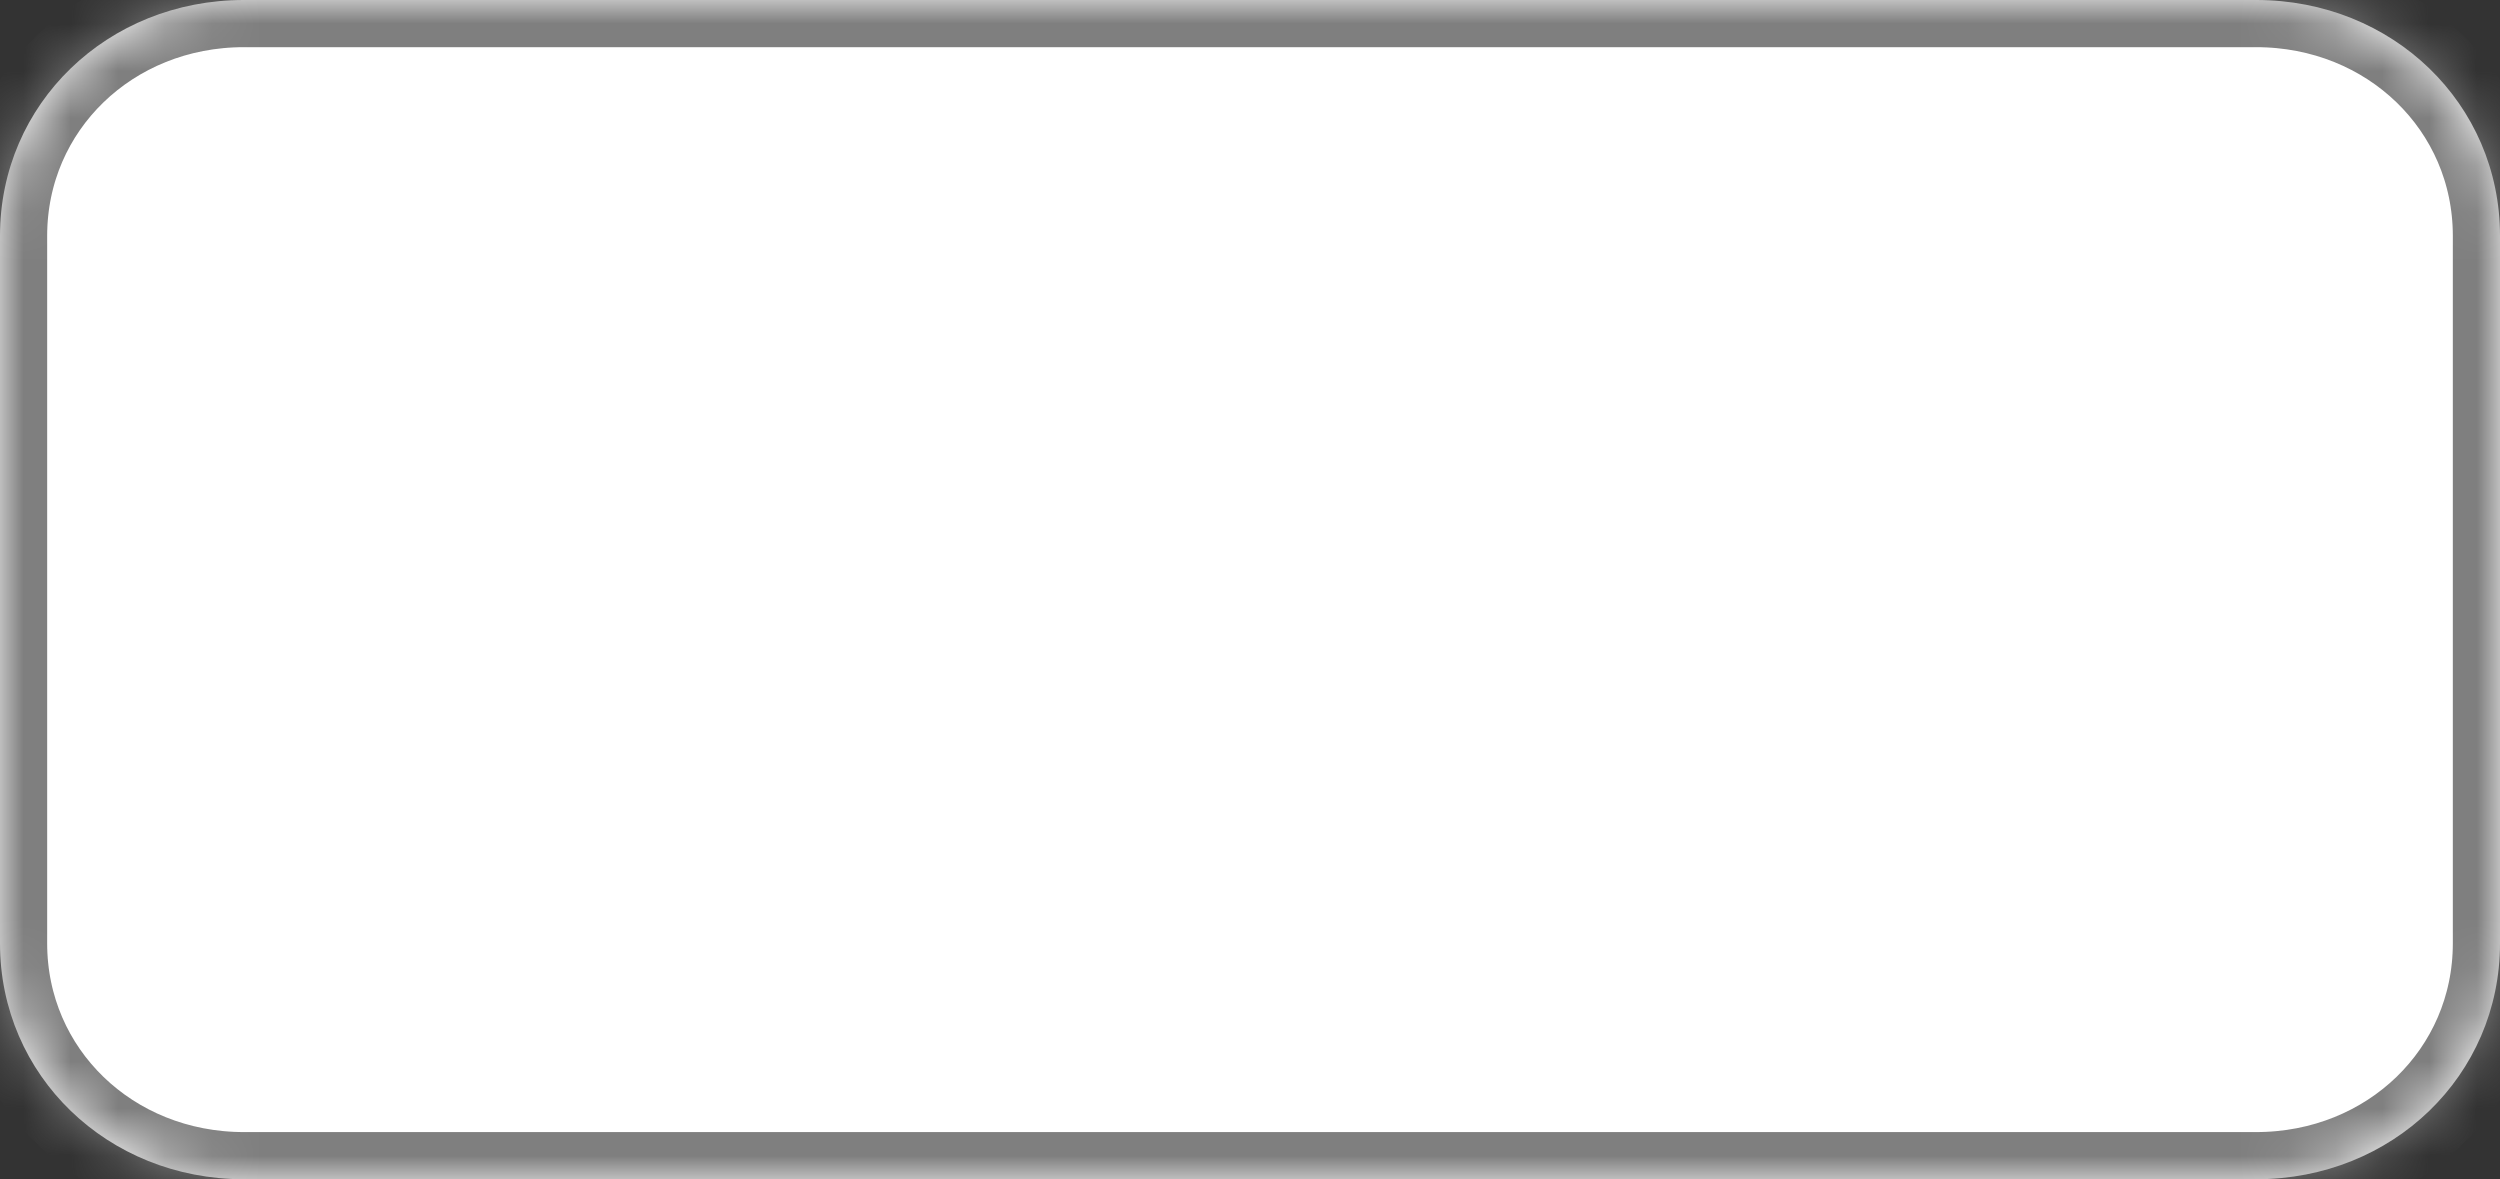 ﻿<?xml version="1.0" encoding="utf-8"?>
<svg version="1.1" xmlns:xlink="http://www.w3.org/1999/xlink" width="53px" height="25px" xmlns="http://www.w3.org/2000/svg">
  <rect width="100%" height="100%" fill="#333333" stroke="none"/>
  <defs>
    <mask fill="white" id="clip37">
      <path d="M 0 20  L 0 5  C 0 2.2  2.275 0  5.171 0  L 22.493 0  L 47.829 0  C 50.725 0  53 2.2  53 5  L 53 20  C 53 22.8  50.725 25  47.829 25  L 5.171 25  C 2.275 25  0 22.8  0 20  Z " fill-rule="evenodd" />
    </mask>
  </defs>
  <g transform="matrix(1 0 0 1 -488 -1808 )">
    <path d="M 0 20  L 0 5  C 0 2.2  2.275 0  5.171 0  L 22.493 0  L 47.829 0  C 50.725 0  53 2.2  53 5  L 53 20  C 53 22.8  50.725 25  47.829 25  L 5.171 25  C 2.275 25  0 22.8  0 20  Z " fill-rule="nonzero" fill="#ffffff" stroke="none" transform="matrix(1 0 0 1 488 1808 )" />
    <path d="M 0 20  L 0 5  C 0 2.2  2.275 0  5.171 0  L 22.493 0  L 47.829 0  C 50.725 0  53 2.2  53 5  L 53 20  C 53 22.8  50.725 25  47.829 25  L 5.171 25  C 2.275 25  0 22.8  0 20  Z " stroke-width="2" stroke="#7f7f7f" fill="none" transform="matrix(1 0 0 1 488 1808 )" mask="url(#clip37)" />
  </g>
</svg>